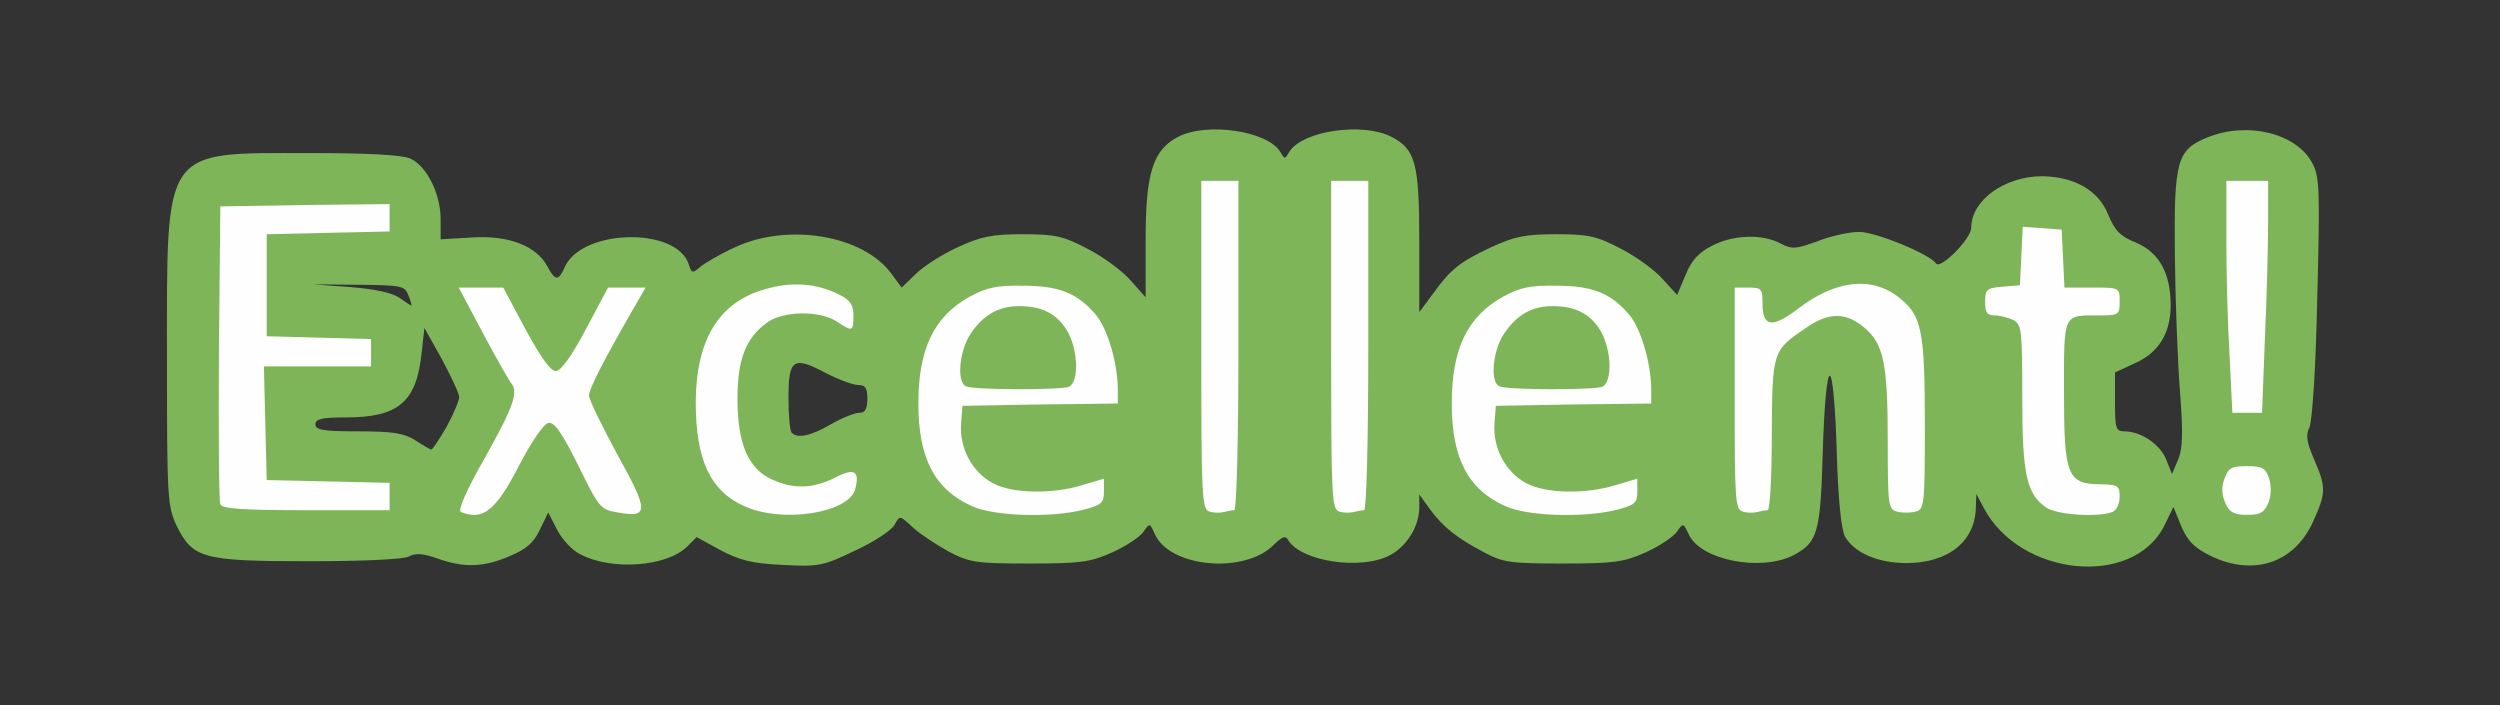 <!DOCTYPE svg PUBLIC "-//W3C//DTD SVG 20010904//EN" "http://www.w3.org/TR/2001/REC-SVG-20010904/DTD/svg10.dtd">
<svg version="1.0" xmlns="http://www.w3.org/2000/svg" width="539px" height="152px" viewBox="0 0 5390 1520" preserveAspectRatio="xMidYMid meet">
<rect x="0" y="0" width="5390" height="1520" fill="#333333" stroke="none"/>
<g id="layer101" fill="#7eb559" stroke="none">
 <path d="M943 1204 c-31 -11 -48 -12 -62 -4 -12 6 -99 10 -215 10 -229 0 -250 -6 -285 -76 -20 -43 -21 -58 -21 -364 0 -455 -11 -440 305 -440 129 0 203 4 220 12 35 16 65 76 65 130 l0 44 68 -4 c79 -5 138 18 162 62 17 32 24 33 38 1 38 -82 241 -86 267 -5 6 19 8 20 24 6 9 -8 43 -28 76 -43 114 -53 275 -26 336 56 l23 31 30 -29 c17 -17 58 -43 91 -58 50 -23 73 -28 140 -28 70 0 88 4 141 32 33 17 75 48 92 68 l32 36 0 -126 c0 -142 16 -192 70 -220 62 -32 192 -13 220 32 10 17 10 17 20 0 28 -45 158 -64 220 -32 52 27 60 57 60 226 l0 152 29 -39 c39 -54 58 -69 126 -101 50 -23 73 -28 140 -28 70 0 88 4 141 32 33 17 74 47 90 66 l30 33 18 -43 c13 -32 29 -49 57 -63 45 -24 109 -26 148 -5 25 13 33 12 80 -5 28 -11 68 -20 89 -20 36 0 153 48 166 68 9 14 76 -53 76 -77 0 -59 72 -111 153 -111 69 1 121 30 142 82 15 36 27 48 60 61 50 21 75 66 75 135 0 61 -26 103 -79 126 l-41 19 0 64 c0 57 2 63 20 63 36 0 77 28 90 60 l13 32 13 -31 c10 -23 11 -58 4 -148 -5 -65 -10 -197 -11 -293 -2 -204 4 -227 71 -254 87 -35 193 -8 226 57 15 28 16 60 10 290 -3 152 -11 267 -17 279 -8 15 -6 31 10 68 27 62 26 73 -3 137 -41 88 -129 116 -221 71 -34 -17 -48 -31 -62 -63 l-17 -42 -20 41 c-68 134 -311 109 -389 -39 l-16 -30 -1 28 c-1 74 -59 121 -150 121 -61 0 -112 -22 -132 -57 -8 -14 -15 -79 -18 -185 -3 -98 -9 -162 -15 -162 -6 0 -12 64 -15 162 -5 178 -11 197 -63 225 -70 36 -201 11 -226 -45 -12 -25 -12 -25 -26 -5 -8 11 -38 31 -67 44 -47 21 -68 24 -178 24 -113 0 -129 -2 -170 -24 -59 -31 -88 -54 -117 -93 l-23 -32 0 28 c0 40 -26 83 -63 103 -62 33 -192 14 -220 -33 -5 -10 -13 -7 -31 11 -63 63 -223 49 -256 -23 -11 -25 -11 -25 -25 -5 -8 11 -38 31 -67 44 -47 21 -68 24 -178 24 -116 0 -129 -2 -175 -26 -27 -15 -62 -38 -77 -52 -28 -26 -28 -26 -39 -6 -6 12 -44 37 -85 56 -71 34 -79 35 -157 31 -66 -3 -92 -10 -134 -32 l-51 -28 -20 20 c-44 44 -163 53 -231 17 -17 -8 -39 -32 -50 -53 l-19 -37 -18 37 c-13 28 -29 42 -65 57 -56 24 -98 26 -156 5z m20 -284 c15 -28 27 -56 27 -64 0 -7 -17 -44 -37 -81 l-38 -68 -6 54 c-11 106 -50 139 -164 139 -51 0 -65 3 -65 15 0 12 17 15 93 15 74 0 98 4 122 19 17 11 32 20 35 20 3 0 17 -22 33 -49z m828 -5 c24 -14 52 -25 62 -25 12 0 17 -8 17 -30 0 -23 -4 -30 -20 -30 -11 0 -43 -12 -70 -26 -70 -37 -80 -30 -80 54 0 38 3 72 7 75 12 13 41 7 84 -18z m-910 -277 c-8 -22 -14 -23 -107 -24 l-99 -1 81 6 c51 4 89 12 105 23 13 9 25 17 26 17 1 1 -1 -9 -6 -21z"/>
 </g>
<g id="layer102" fill="#fefefe" stroke="none">
 <path d="M994 1104 c-8 -3 12 -48 52 -118 62 -111 73 -142 55 -161 -4 -6 -32 -54 -60 -107 l-52 -98 48 0 48 0 48 90 c32 59 54 90 65 90 11 0 34 -31 65 -90 l48 -90 41 0 40 0 -25 43 c-66 115 -97 175 -97 190 0 9 28 66 61 127 68 122 68 137 2 125 -38 -6 -41 -9 -86 -101 -36 -72 -52 -95 -65 -92 -10 2 -36 40 -63 92 -50 97 -78 119 -125 100z"/>
 <path d="M1604 1091 c-73 -33 -104 -100 -104 -225 1 -134 50 -214 148 -242 59 -18 115 -13 163 12 22 11 29 22 29 44 0 35 -2 36 -36 13 -38 -24 -116 -23 -151 3 -45 33 -63 79 -63 164 0 96 23 150 73 173 46 22 89 21 137 -3 42 -22 54 -15 44 24 -13 52 -157 75 -240 37z"/>
 <path d="M2095 1091 c-80 -36 -115 -103 -115 -221 0 -117 33 -187 110 -230 37 -20 58 -25 115 -24 79 0 118 16 158 63 25 30 47 105 47 161 l0 30 -167 2 -168 3 -3 40 c-3 52 24 103 69 127 41 22 127 24 192 4 l47 -14 0 28 c0 24 -5 29 -44 39 -71 18 -194 14 -241 -8z m209 -257 c23 -9 21 -81 -4 -122 -22 -36 -54 -52 -103 -52 -44 0 -77 19 -104 59 -25 37 -31 106 -10 114 18 8 202 8 221 1z"/>
 <path d="M2608 1103 c-17 -4 -18 -30 -18 -359 l0 -354 40 0 40 0 0 355 c0 209 -4 355 -9 355 -5 0 -15 2 -23 4 -7 2 -21 2 -30 -1z"/>
 <path d="M2888 1103 c-17 -4 -18 -30 -18 -359 l0 -354 40 0 40 0 0 355 c0 209 -4 355 -9 355 -5 0 -15 2 -23 4 -7 2 -21 2 -30 -1z"/>
 <path d="M3245 1091 c-80 -36 -115 -103 -115 -221 0 -117 33 -187 110 -230 37 -20 58 -25 115 -24 79 0 118 16 158 63 25 30 47 105 47 161 l0 30 -167 2 -168 3 -3 40 c-3 52 24 103 69 127 41 22 127 24 192 4 l47 -14 0 28 c0 24 -5 29 -44 39 -71 18 -194 14 -241 -8z m209 -257 c23 -9 21 -81 -4 -122 -22 -36 -54 -52 -103 -52 -44 0 -77 19 -104 59 -25 37 -31 106 -10 114 18 8 202 8 221 1z"/>
 <path d="M3758 1103 c-17 -4 -18 -24 -18 -244 l0 -239 30 0 c28 0 30 3 30 35 0 50 21 53 76 11 82 -63 160 -71 219 -24 48 38 55 70 55 272 0 175 -1 184 -20 189 -11 3 -29 3 -40 0 -19 -5 -20 -14 -20 -152 0 -168 -9 -210 -51 -245 -39 -33 -76 -33 -124 0 -74 50 -74 51 -75 232 0 91 -4 162 -9 162 -5 0 -15 2 -23 4 -7 2 -21 2 -30 -1z"/>
 <path d="M4411 1094 c-42 -30 -51 -71 -51 -238 0 -143 -1 -156 -19 -166 -11 -5 -29 -10 -40 -10 -17 0 -21 -6 -21 -29 0 -27 3 -30 38 -33 l37 -3 3 -63 3 -63 42 3 42 3 3 63 3 62 59 0 c60 0 60 0 60 30 0 29 -2 30 -44 30 -79 0 -76 -6 -76 165 0 180 7 199 79 199 37 1 41 3 41 27 0 15 -7 30 -16 33 -32 12 -120 6 -143 -10z"/>
 <path d="M4798 1085 c-8 -18 -9 -35 -2 -53 8 -23 15 -27 48 -27 33 0 41 4 48 26 5 16 5 37 -1 52 -9 22 -17 27 -46 27 -28 0 -38 -5 -47 -25z"/>
 <path d="M475 1087 c-3 -7 -4 -154 -3 -327 l3 -315 183 -3 182 -2 0 29 0 30 -132 3 -133 3 0 110 0 110 113 3 112 3 0 29 0 30 -115 0 -116 0 3 123 3 122 133 3 132 3 0 29 0 30 -180 0 c-136 0 -182 -3 -185 -13z"/>
 <path d="M4807 768 c-4 -66 -7 -179 -7 -250 l0 -128 45 0 45 0 0 93 c0 50 -3 163 -7 250 l-6 157 -32 0 -32 0 -6 -122z"/>
 </g>

</svg>